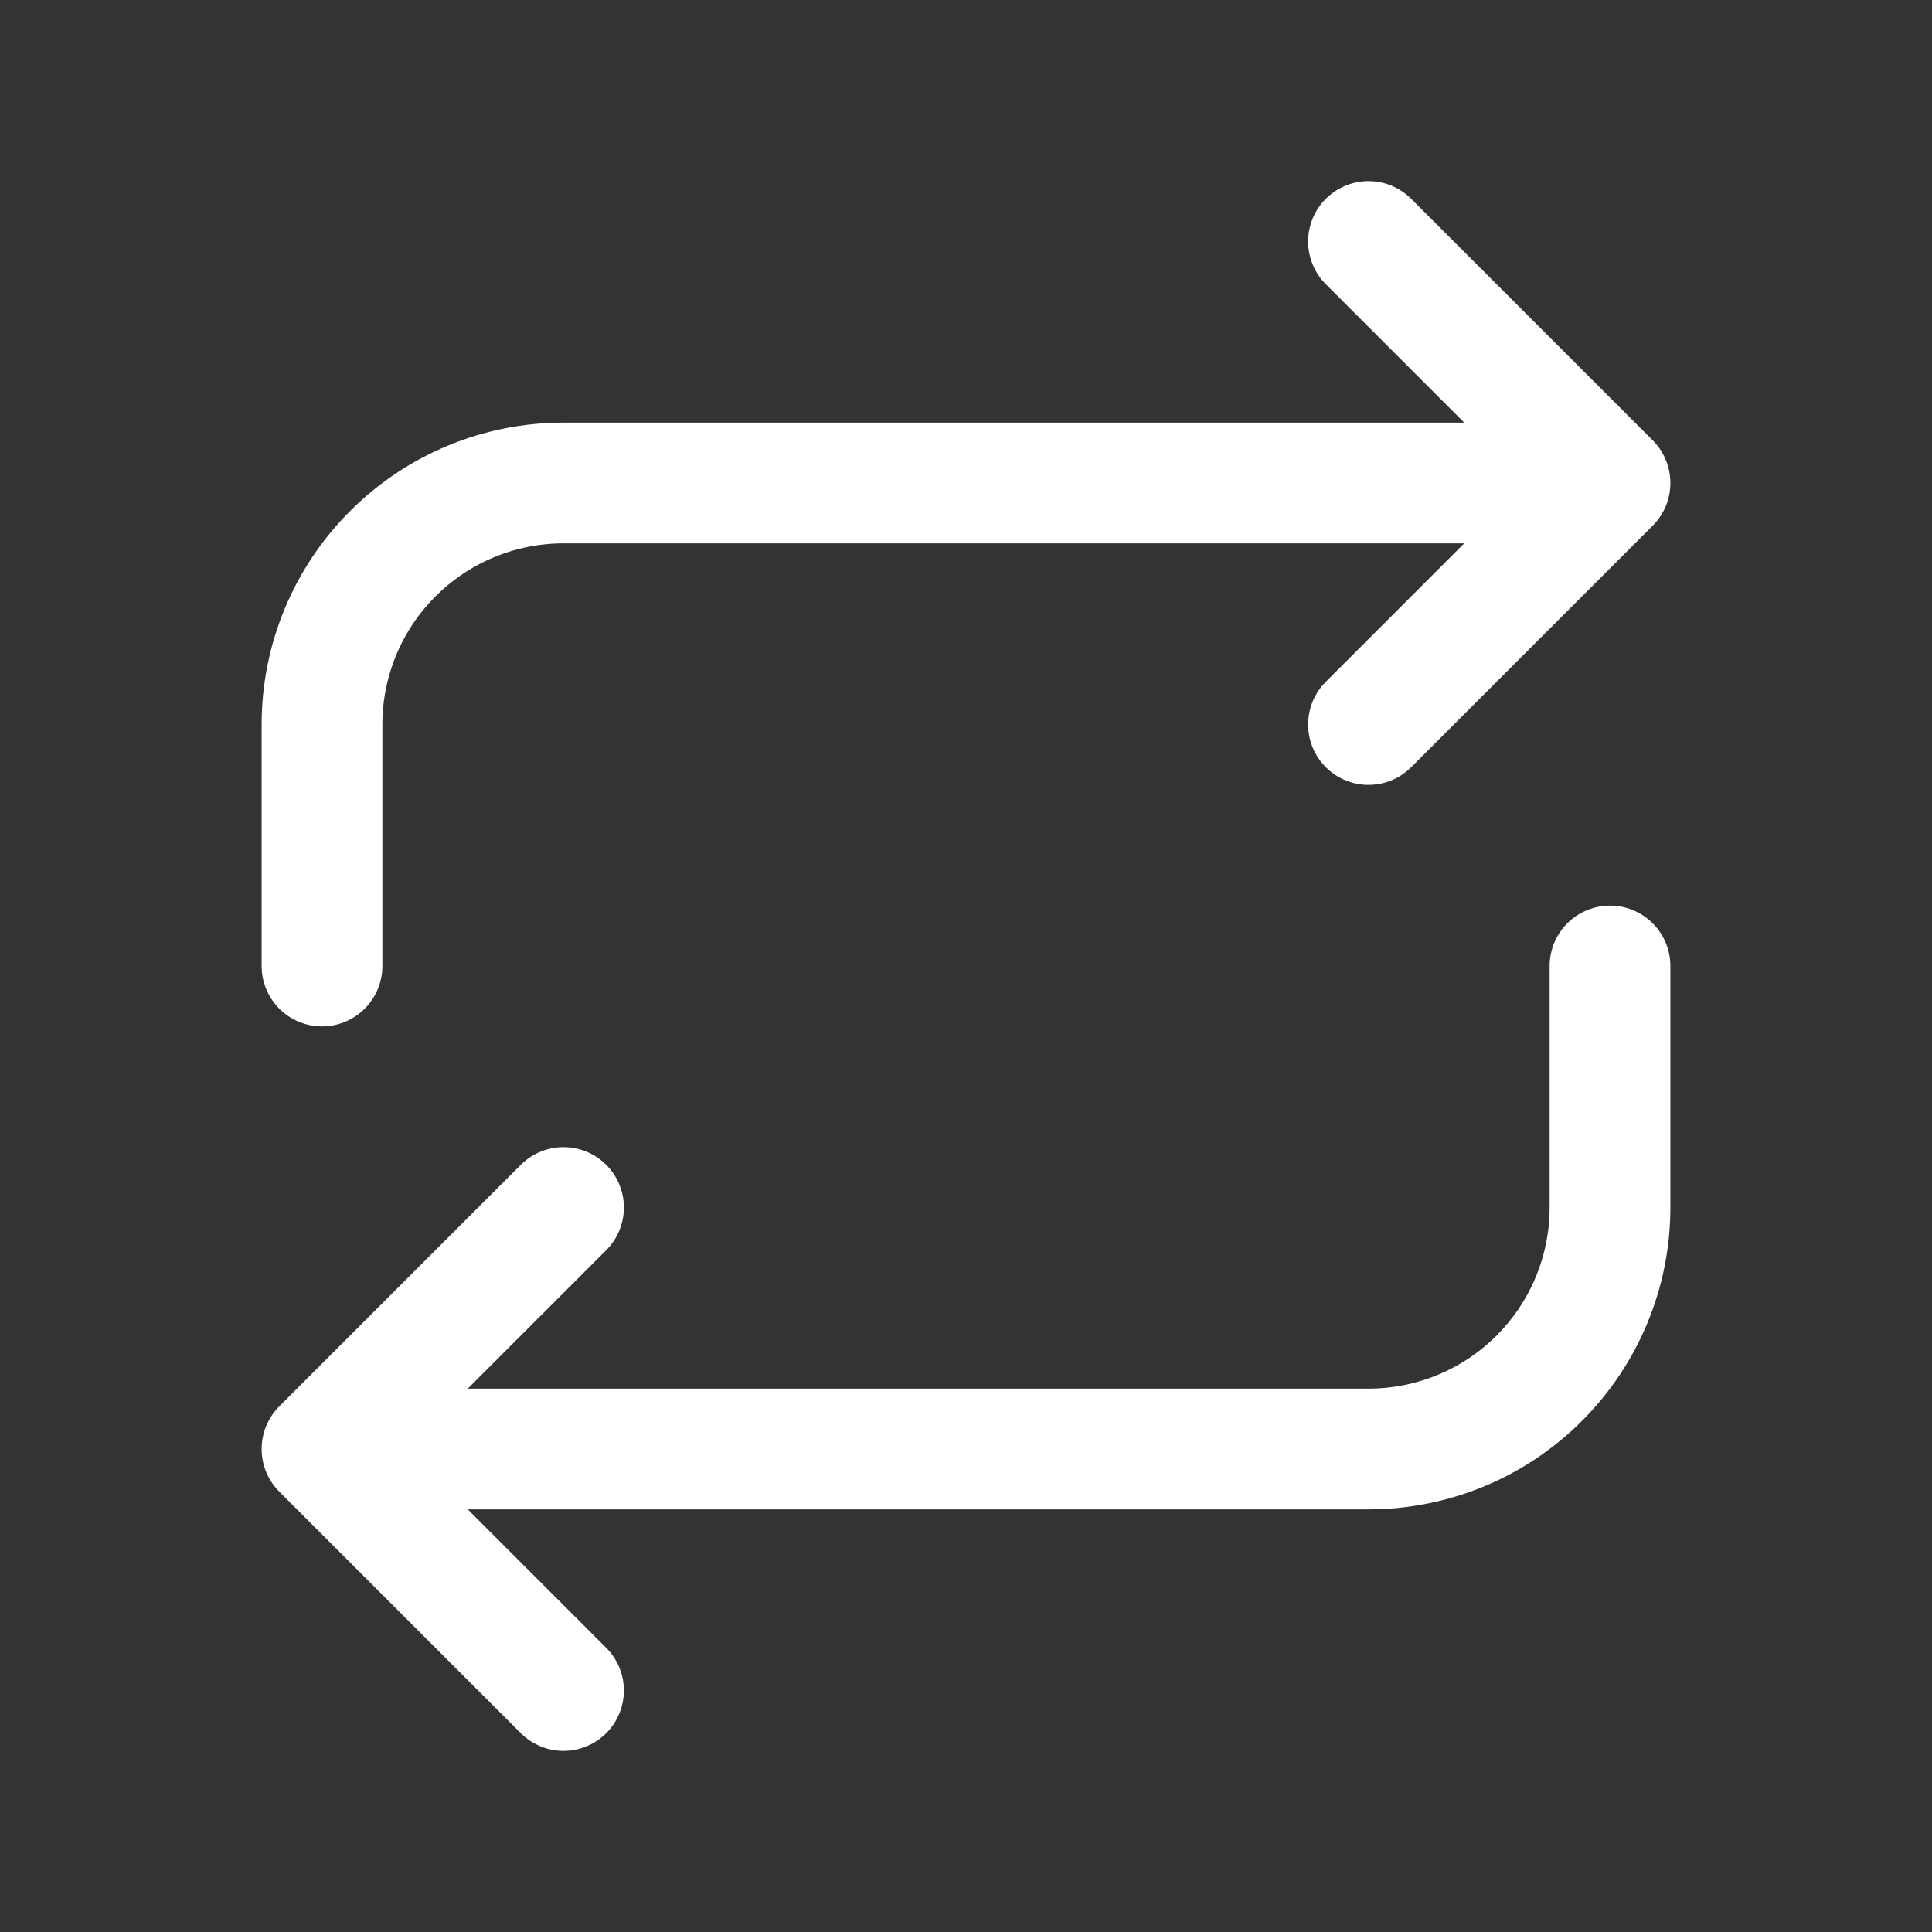 <svg width="24" height="24" viewBox="0 0 24 24" fill="none" xmlns="http://www.w3.org/2000/svg">
<rect x="0" y="0" width="24" height="24" fill="#333333" stroke="none"/>
<g id="Tabler Icon" clip-path="url(#clip0_353_9583)">
<path id="Vector" d="M4 12V9C4 8.204 4.316 7.441 4.879 6.879C5.441 6.316 6.204 6 7 6H20M20 6L17 3M20 6L17 9" stroke="white" stroke-width="1.5" stroke-linecap="round" stroke-linejoin="round"/>
<path id="Vector_2" d="M20 12V15C20 15.796 19.684 16.559 19.121 17.121C18.559 17.684 17.796 18 17 18H4M4 18L7 21M4 18L7 15" stroke="white" stroke-width="1.5" stroke-linecap="round" stroke-linejoin="round"/>
</g>
<defs>
<clipPath id="clip0_353_9583">
<rect width="24" height="24" fill="white"/>
</clipPath>
</defs>
</svg>
